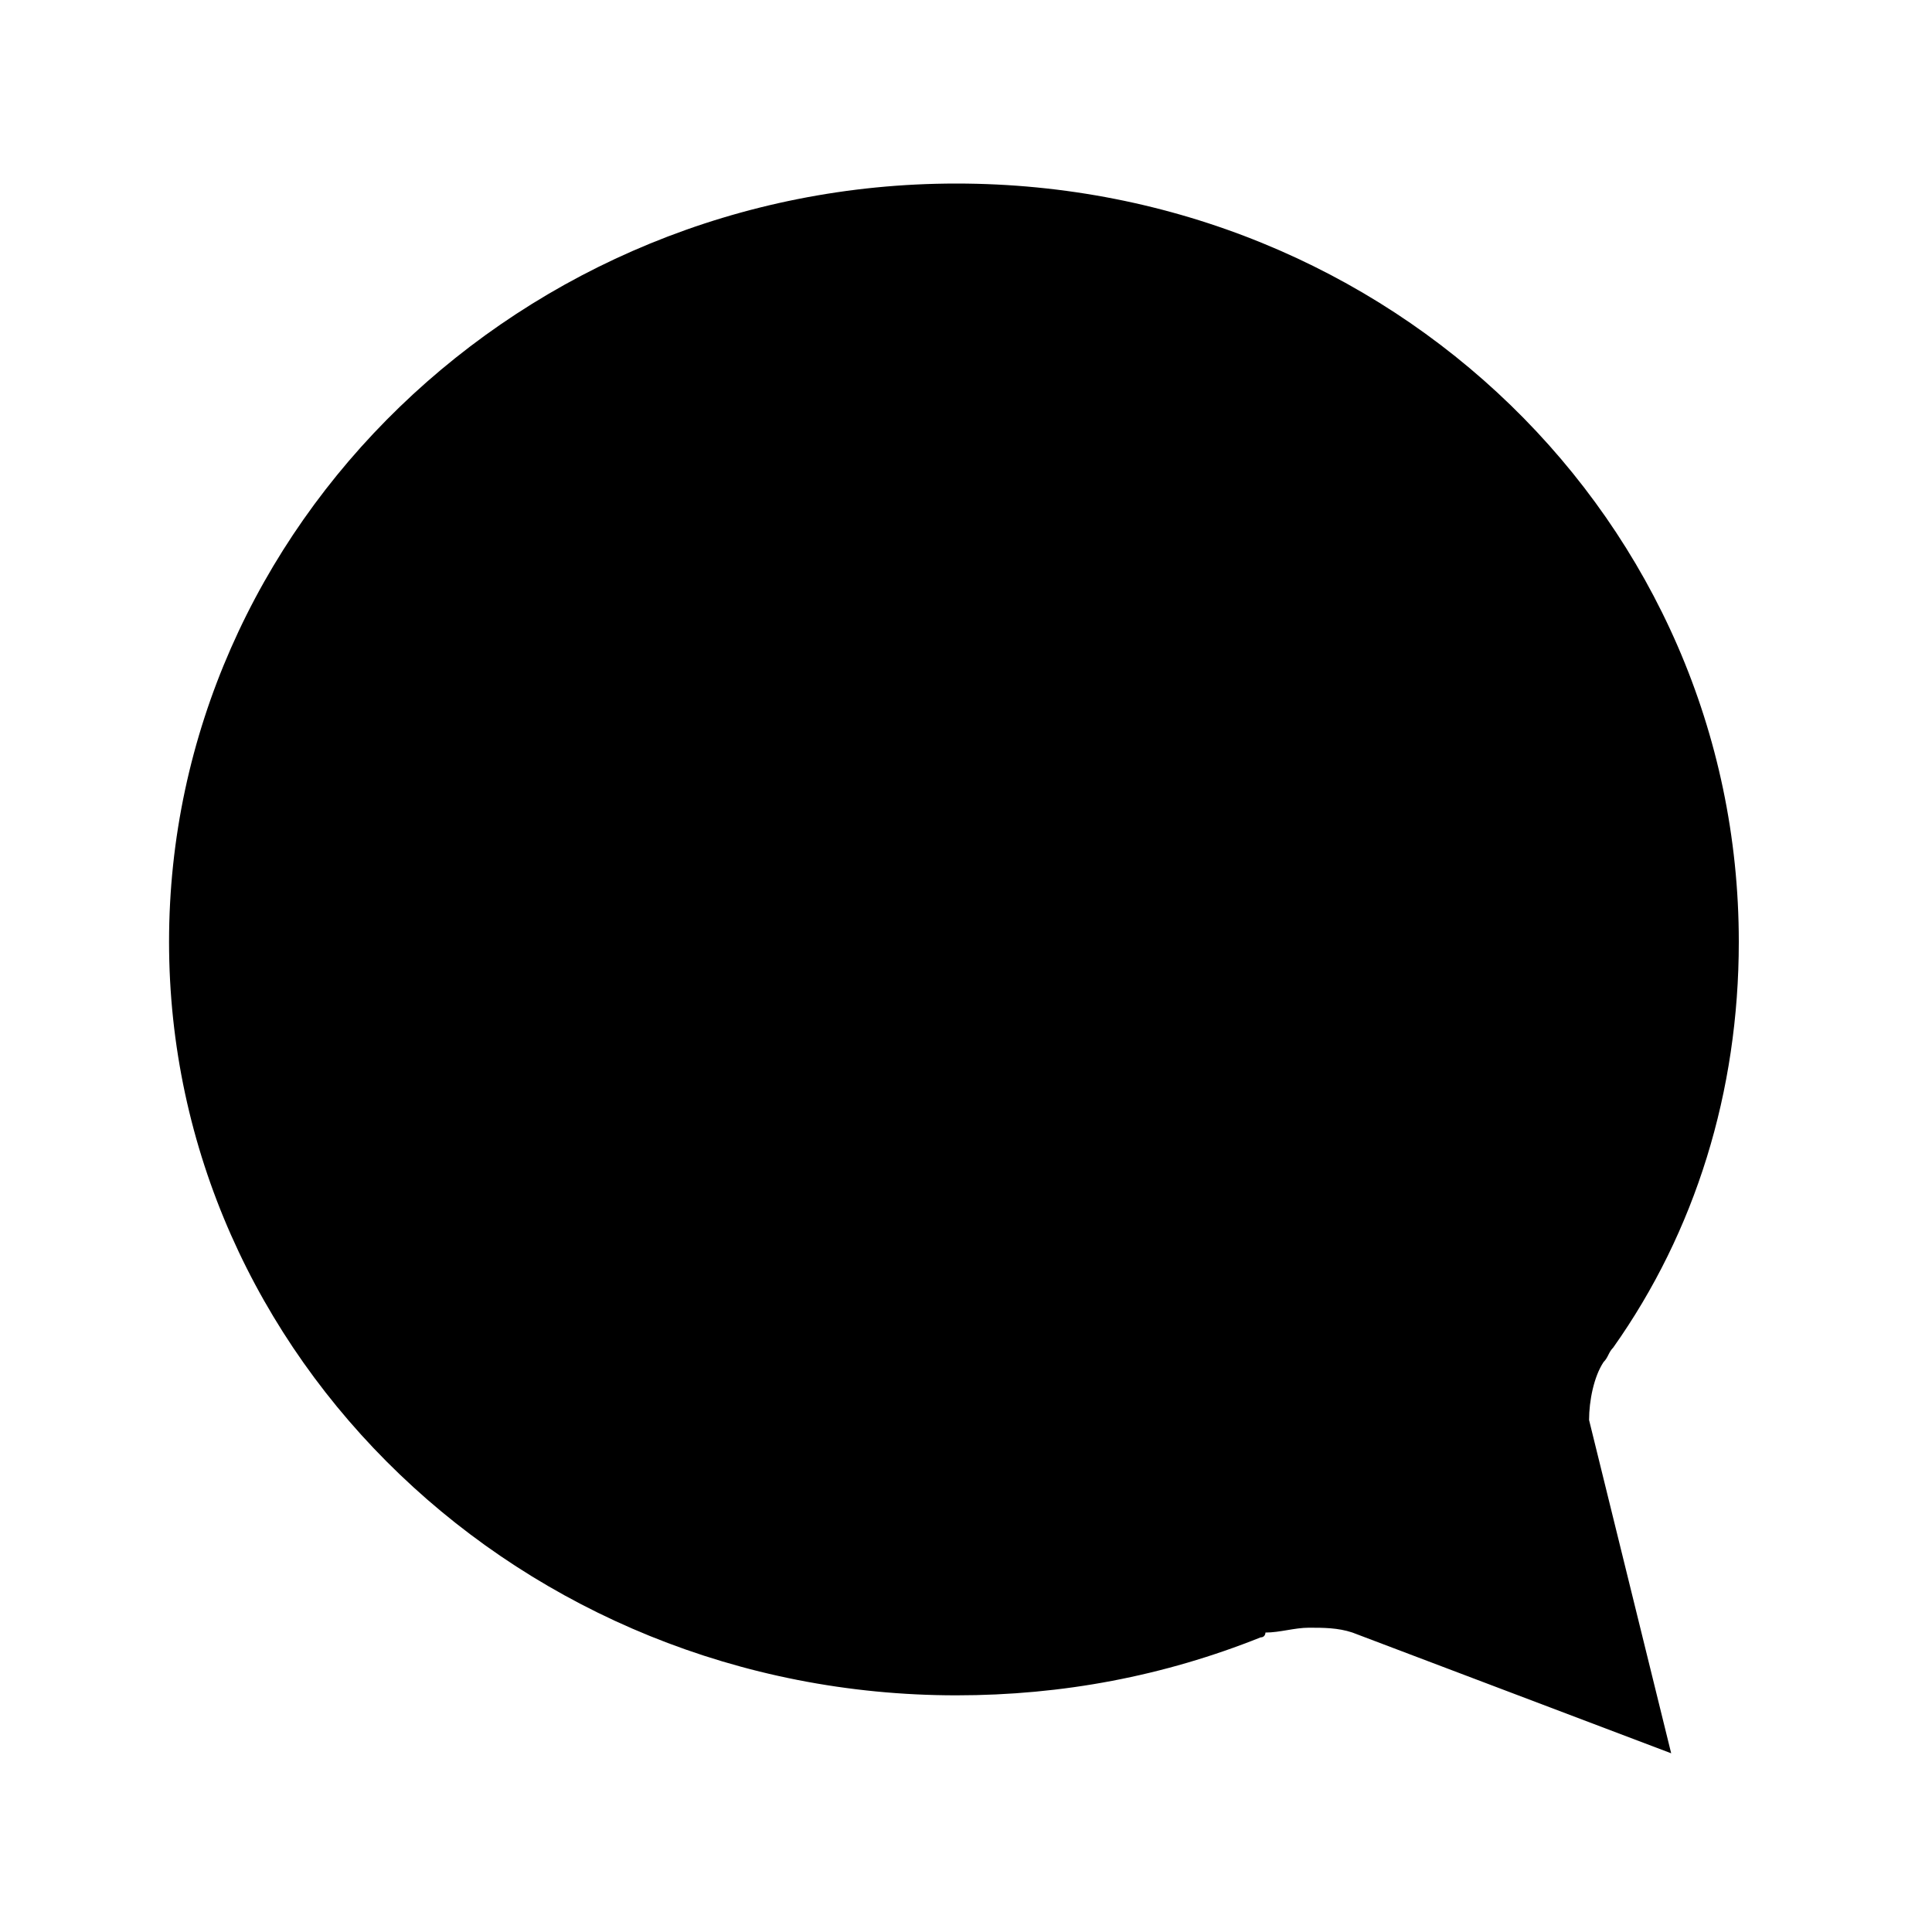 <?xml version="1.0"?><svg xmlns="http://www.w3.org/2000/svg" width="40" height="40" viewBox="0 0 40 40"><path  d="m19.8 35.1c-9 0-16.3-7-16.3-15.6s7.3-15.7 16.3-15.7 16.2 7 16.2 15.7c0 3.1-0.9 6-2.6 8.4-0.1 0.1-0.1 0.2-0.2 0.3-0.2 0.3-0.3 0.8-0.3 1.2l1.7 6.9-6.6-2.5c-0.3-0.1-0.6-0.1-0.9-0.1s-0.6 0.1-0.9 0.1c0 0 0 0.1-0.1 0.1-2 0.8-4.1 1.2-6.3 1.2z"></path></svg>